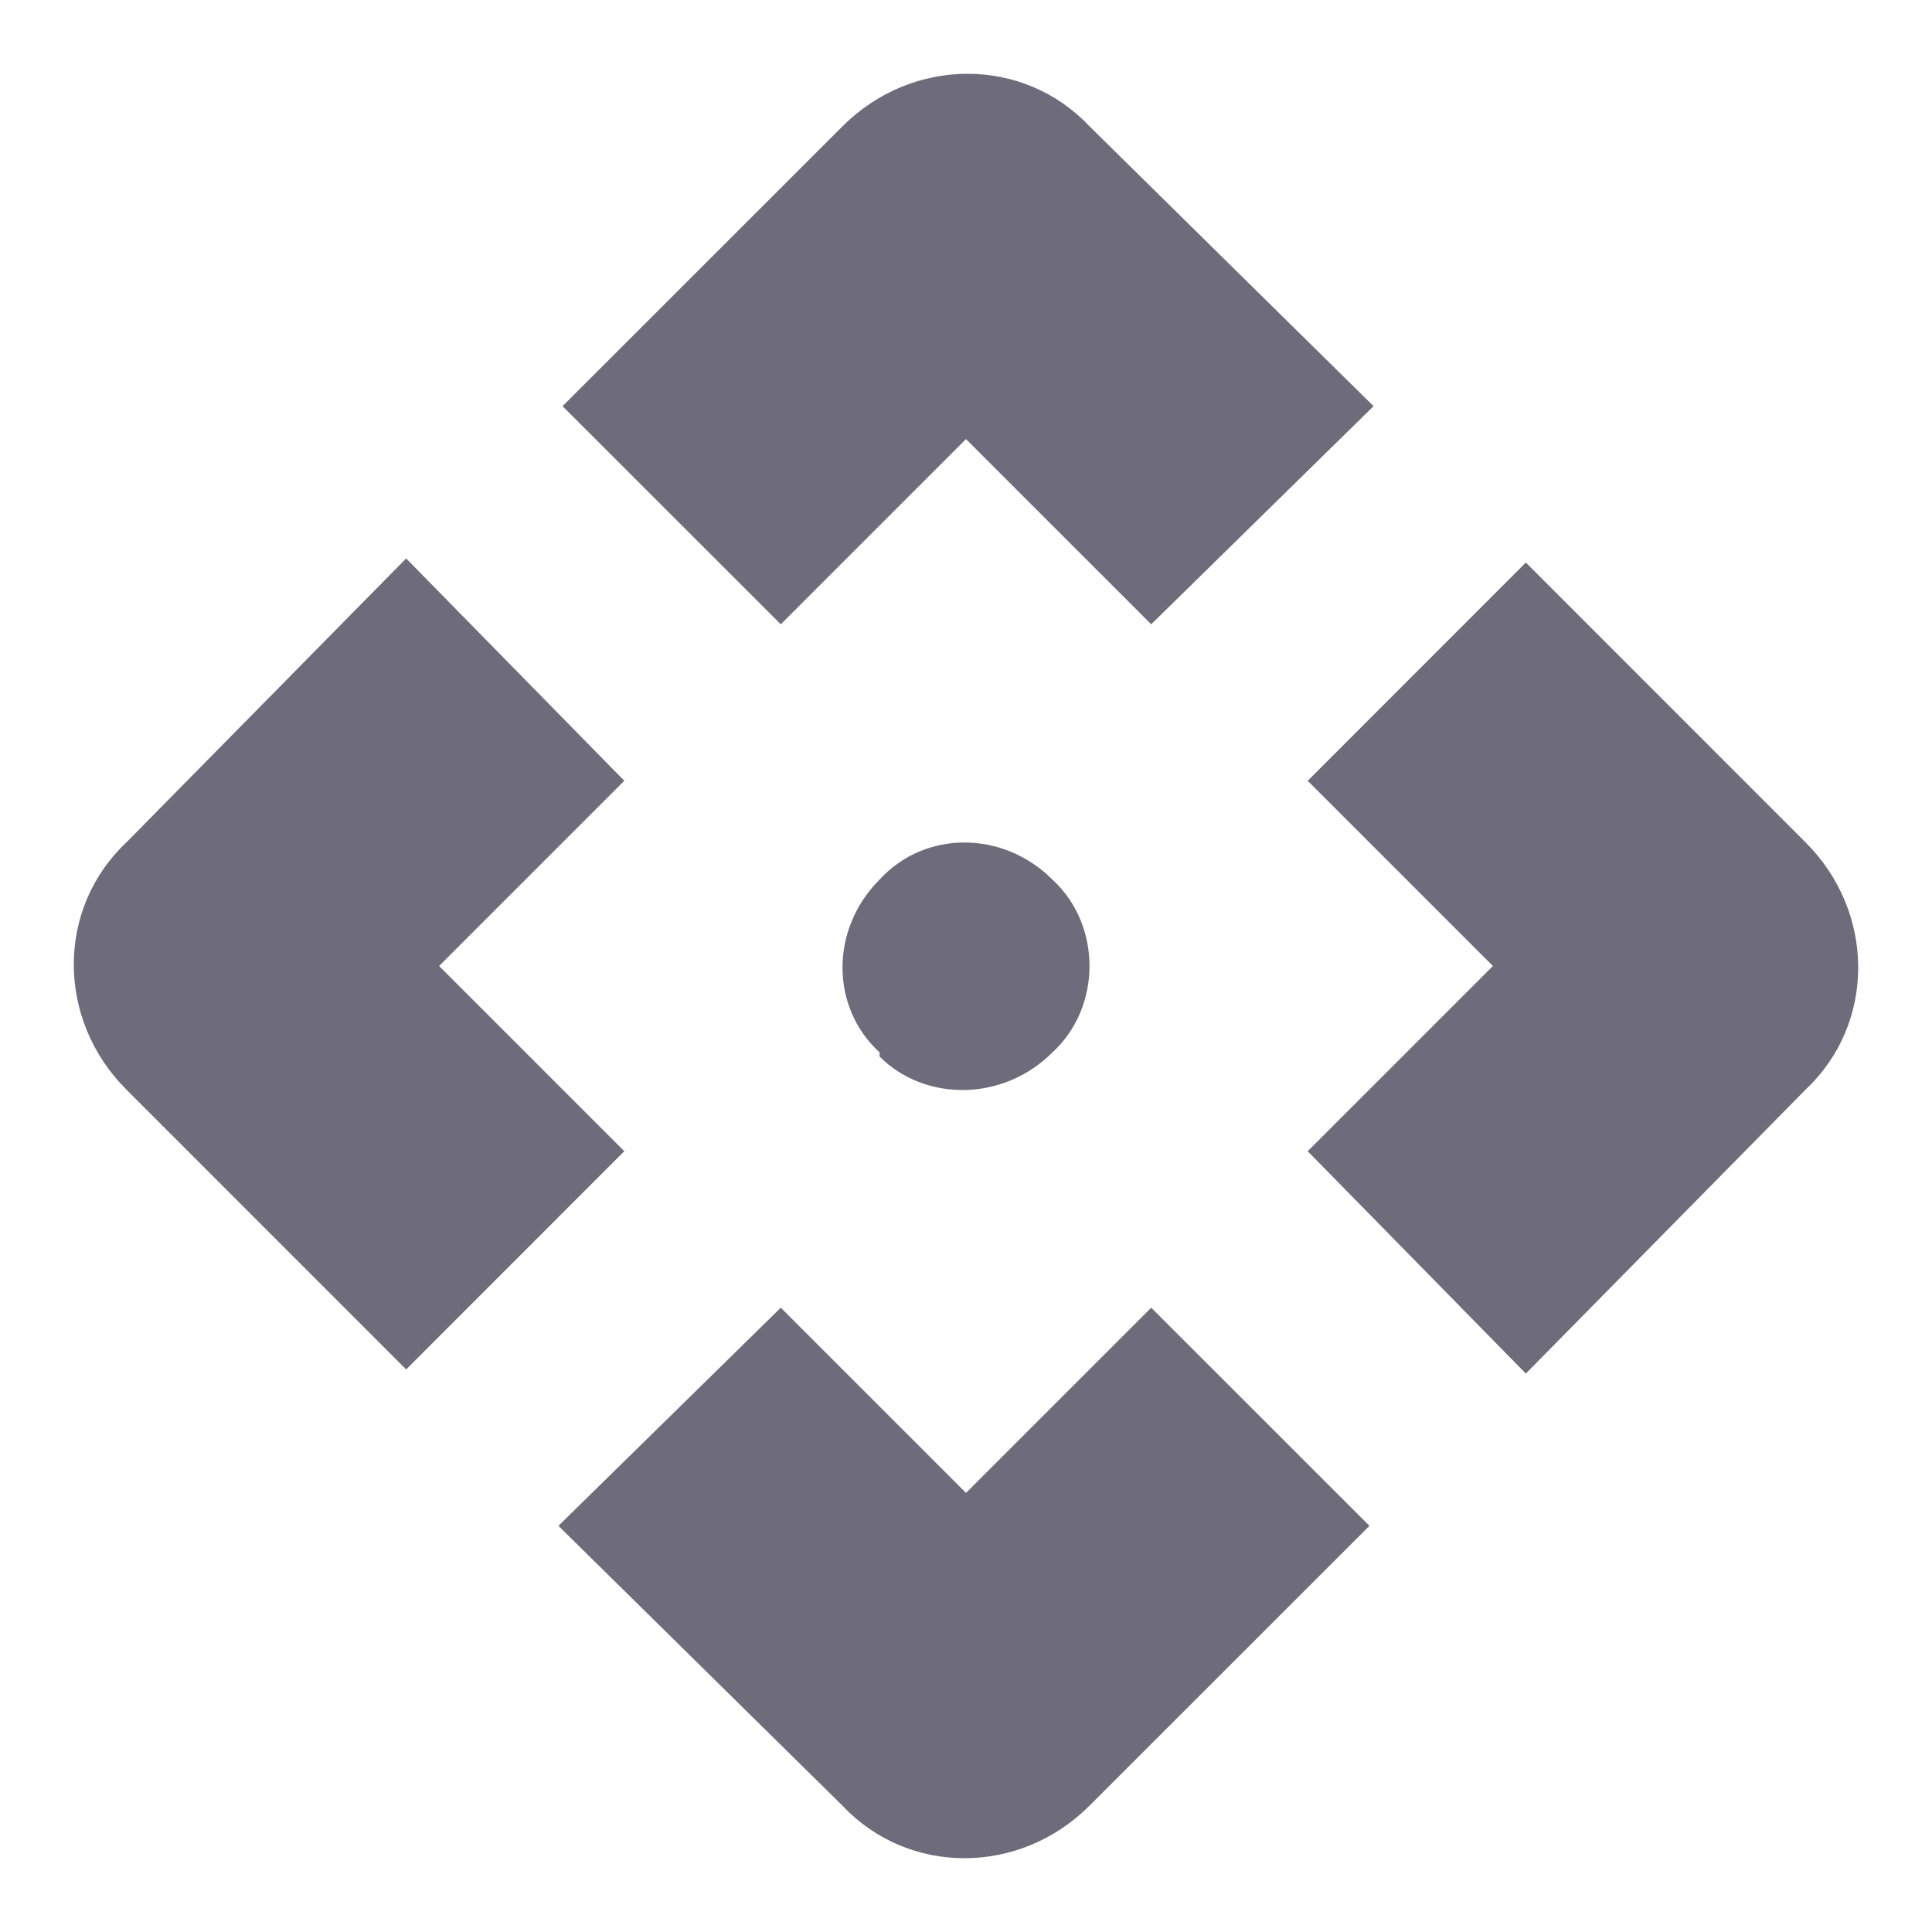 <svg width="22" height="22" viewBox="0 0 22 22" fill="none" xmlns="http://www.w3.org/2000/svg">
<path d="M11.984 11.984C11.422 12.547 10.531 12.547 10.016 12.031V11.984C9.453 11.469 9.453 10.578 10.016 10.016C10.531 9.453 11.422 9.453 11.984 10.016C12.547 10.531 12.547 11.469 11.984 11.984ZM11 5L13.109 7.109L15.641 4.625L12.406 1.438C11.656 0.641 10.391 0.641 9.594 1.438L6.406 4.625L8.891 7.109L11 5ZM5 11L7.109 8.891L4.625 6.359L1.438 9.594C0.641 10.344 0.641 11.609 1.438 12.406L4.625 15.594L7.109 13.109L5 11ZM17 11L14.891 13.109L17.375 15.641L20.562 12.406C21.359 11.656 21.359 10.391 20.562 9.594L17.375 6.406L14.891 8.891L17 11ZM11 17L8.891 14.891L6.359 17.375L9.594 20.562C10.344 21.359 11.609 21.359 12.406 20.562L15.594 17.375L13.109 14.891L11 17Z" fill="#6E6B7B"/>
</svg>
